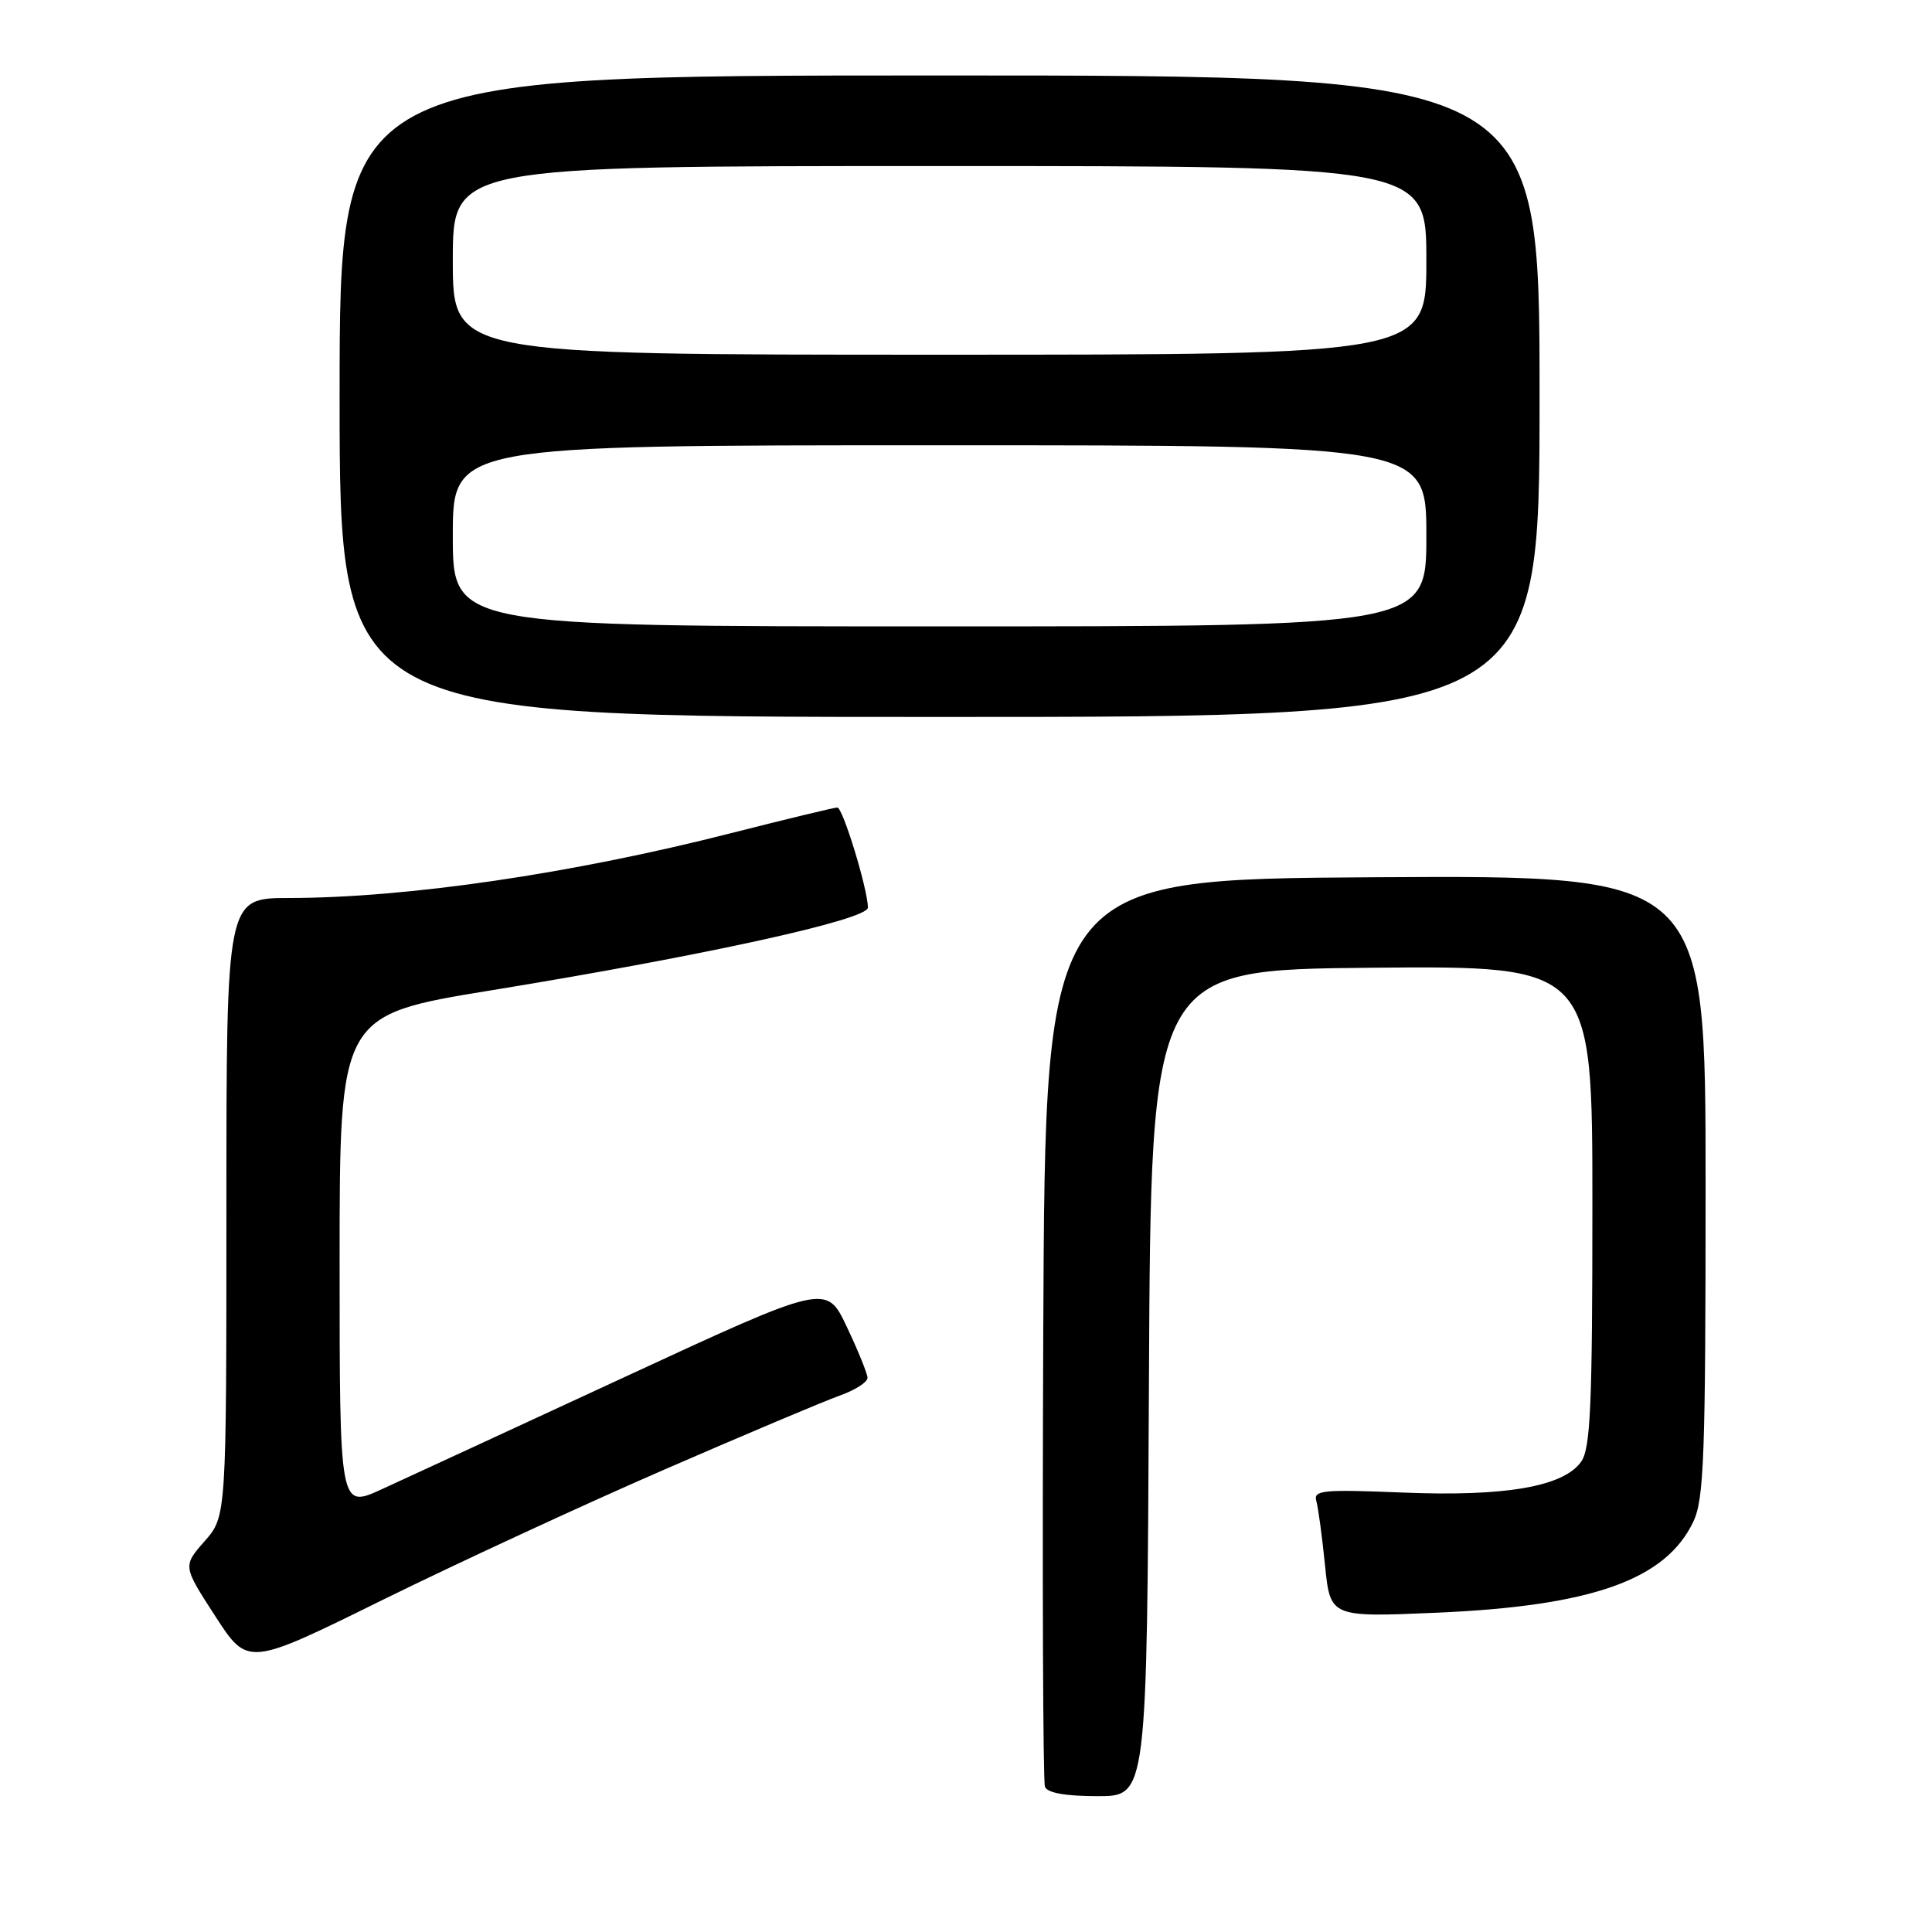 <?xml version="1.0" encoding="UTF-8" standalone="no"?>
<!DOCTYPE svg PUBLIC "-//W3C//DTD SVG 1.1//EN" "http://www.w3.org/Graphics/SVG/1.1/DTD/svg11.dtd" >
<svg xmlns="http://www.w3.org/2000/svg" xmlns:xlink="http://www.w3.org/1999/xlink" version="1.1" viewBox="0 0 256 256">
 <g >
 <path fill="currentColor"
d=" M 152.24 183.25 C 152.50 128.50 152.50 128.50 181.75 128.23 C 211.00 127.97 211.00 127.97 211.00 159.76 C 211.00 186.25 210.75 191.91 209.52 193.67 C 207.19 196.99 199.45 198.33 185.84 197.77 C 175.26 197.34 174.01 197.46 174.42 198.89 C 174.67 199.78 175.19 203.60 175.57 207.40 C 176.27 214.30 176.27 214.30 190.42 213.69 C 210.96 212.80 220.72 209.33 224.38 201.62 C 225.79 198.63 226.00 192.95 226.00 157.09 C 226.00 115.98 226.00 115.98 182.25 116.24 C 138.50 116.50 138.50 116.50 138.24 176.00 C 138.10 208.73 138.20 236.06 138.46 236.75 C 138.77 237.57 141.16 238.00 145.46 238.00 C 151.98 238.00 151.98 238.00 152.24 183.25 Z  M 88.00 194.74 C 98.72 190.08 109.19 185.66 111.25 184.93 C 113.31 184.20 114.98 183.13 114.95 182.55 C 114.92 181.97 113.69 178.93 112.20 175.80 C 109.50 170.09 109.50 170.09 82.82 182.44 C 68.15 189.23 53.64 195.94 50.57 197.34 C 45.00 199.89 45.00 199.89 45.00 167.19 C 45.00 134.50 45.00 134.50 65.11 131.22 C 93.32 126.62 115.00 121.86 115.00 120.26 C 115.00 117.87 111.68 107.00 110.95 107.00 C 110.55 107.00 104.21 108.53 96.86 110.40 C 75.81 115.77 53.92 118.98 38.25 118.99 C 30.00 119.00 30.00 119.00 30.00 159.97 C 30.00 200.93 30.00 200.93 27.11 204.22 C 24.22 207.51 24.22 207.51 28.53 214.16 C 32.84 220.81 32.84 220.81 50.67 212.01 C 60.48 207.18 77.28 199.40 88.00 194.74 Z  M 204.00 52.50 C 204.00 10.00 204.00 10.00 124.50 10.00 C 45.00 10.00 45.00 10.00 45.00 52.50 C 45.00 95.00 45.00 95.00 124.50 95.00 C 204.00 95.00 204.00 95.00 204.00 52.50 Z  M 60.00 71.00 C 60.00 59.00 60.00 59.00 124.50 59.00 C 189.00 59.00 189.00 59.00 189.00 71.00 C 189.00 83.00 189.00 83.00 124.50 83.00 C 60.00 83.00 60.00 83.00 60.00 71.00 Z  M 60.00 34.50 C 60.00 22.00 60.00 22.00 124.50 22.00 C 189.00 22.00 189.00 22.00 189.00 34.50 C 189.00 47.00 189.00 47.00 124.50 47.00 C 60.00 47.00 60.00 47.00 60.00 34.50 Z "/>
</g>
</svg>